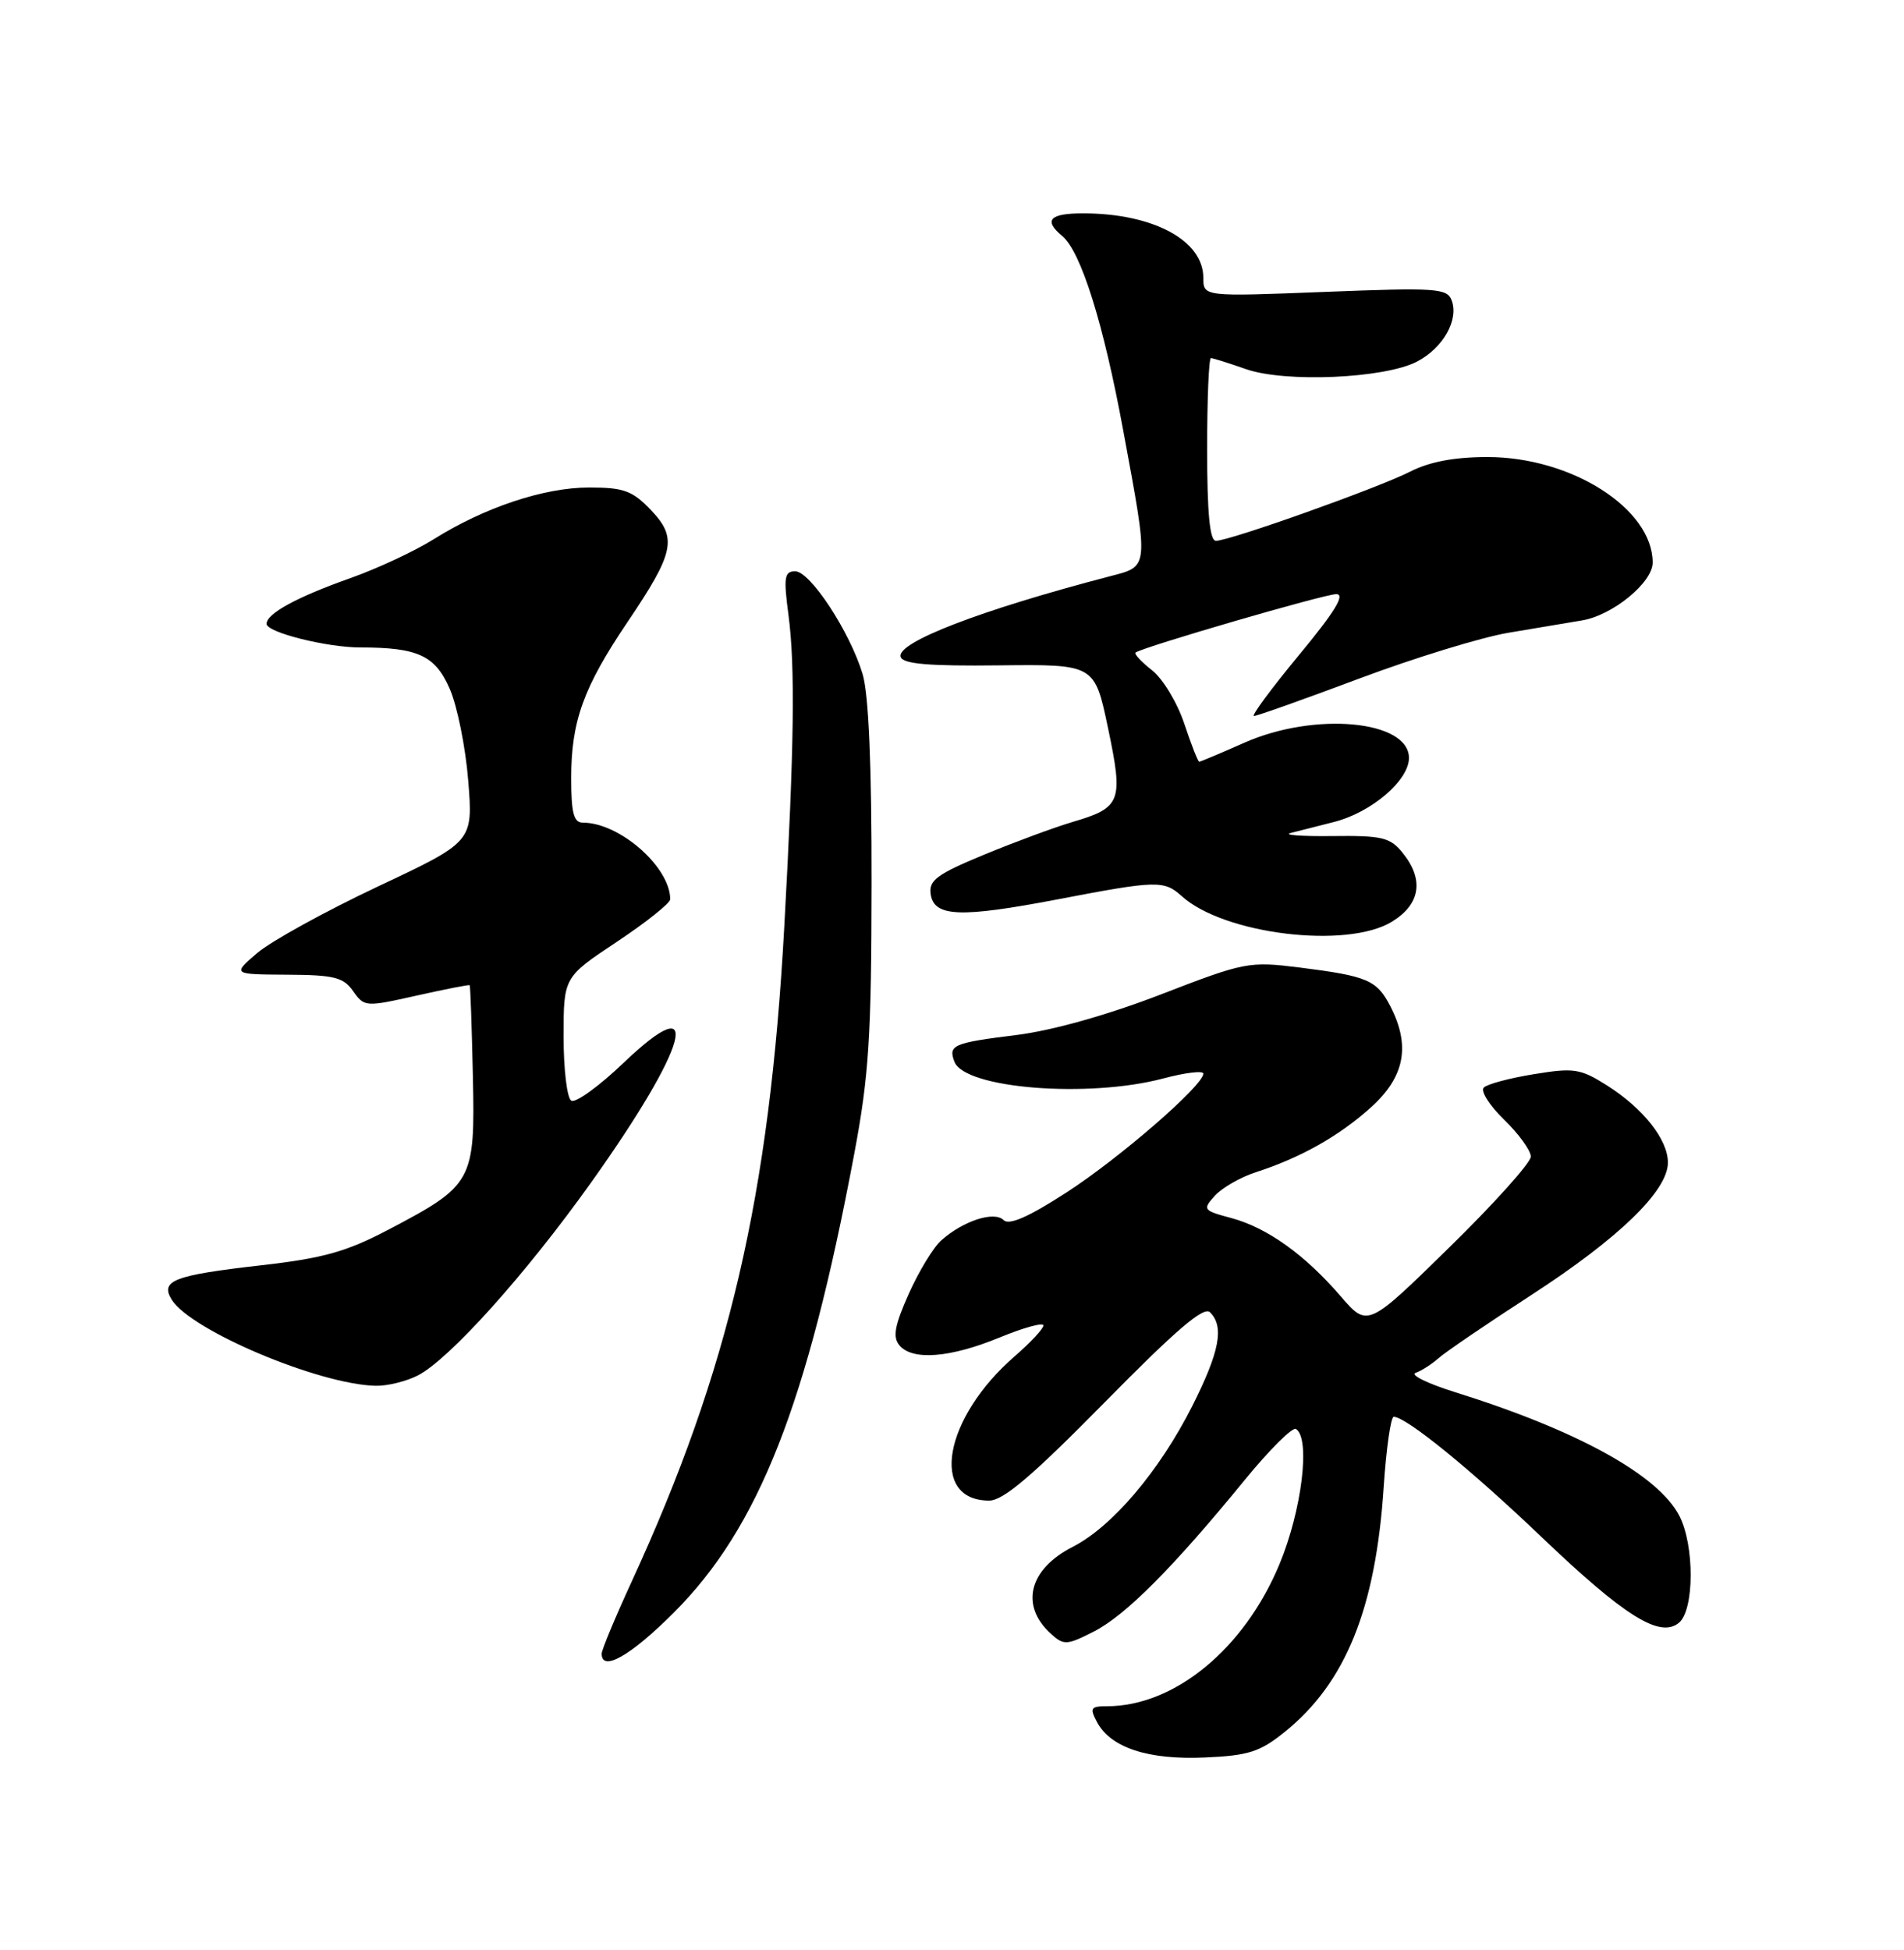 <?xml version="1.0" encoding="UTF-8" standalone="no"?>
<!DOCTYPE svg PUBLIC "-//W3C//DTD SVG 1.1//EN" "http://www.w3.org/Graphics/SVG/1.1/DTD/svg11.dtd" >
<svg xmlns="http://www.w3.org/2000/svg" xmlns:xlink="http://www.w3.org/1999/xlink" version="1.1" viewBox="0 0 250 256">
 <g >
 <path fill="currentColor"
d=" M 168.69 227.37 C 176.69 220.93 180.63 211.17 181.68 195.25 C 182.02 190.16 182.61 186.00 183.00 186.00 C 184.62 186.00 193.14 192.93 202.33 201.71 C 213.31 212.20 217.96 215.11 220.45 213.04 C 222.48 211.36 222.51 202.88 220.50 199.00 C 217.72 193.63 207.13 187.79 191.00 182.75 C 187.43 181.63 185.12 180.50 185.88 180.23 C 186.63 179.97 187.98 179.10 188.88 178.31 C 189.77 177.51 195.24 173.79 201.04 170.03 C 212.55 162.57 219.00 156.33 219.00 152.63 C 219.00 149.59 215.76 145.51 210.96 142.47 C 207.50 140.29 206.65 140.16 201.41 141.02 C 198.24 141.53 195.28 142.32 194.82 142.78 C 194.37 143.23 195.57 145.13 197.50 147.00 C 199.42 148.86 201.00 151.05 201.00 151.84 C 201.00 152.64 196.18 158.01 190.28 163.78 C 179.57 174.27 179.57 174.27 176.03 170.17 C 171.32 164.71 166.39 161.18 161.68 159.91 C 157.96 158.91 157.87 158.80 159.52 156.97 C 160.47 155.93 162.87 154.55 164.87 153.90 C 170.79 151.99 175.84 149.14 180.05 145.34 C 184.46 141.35 185.23 137.27 182.54 132.07 C 180.77 128.66 179.54 128.14 170.66 127.02 C 163.99 126.19 163.45 126.29 152.43 130.55 C 145.40 133.26 138.18 135.29 133.46 135.88 C 125.14 136.91 124.48 137.20 125.32 139.39 C 126.67 142.91 142.89 144.20 152.75 141.58 C 155.64 140.81 158.00 140.53 158.00 140.95 C 158.00 142.50 147.03 152.02 140.03 156.55 C 135.06 159.77 132.49 160.89 131.78 160.18 C 130.55 158.95 126.49 160.27 123.61 162.82 C 122.56 163.74 120.64 166.91 119.32 169.86 C 117.47 174.01 117.19 175.53 118.09 176.61 C 119.79 178.65 124.73 178.27 131.25 175.59 C 134.41 174.29 137.00 173.58 137.00 174.01 C 137.00 174.44 135.31 176.25 133.25 178.04 C 123.91 186.13 121.97 197.00 129.88 197.00 C 131.74 197.00 135.55 193.75 145.07 184.08 C 154.41 174.59 158.06 171.46 158.88 172.28 C 160.77 174.17 160.15 177.44 156.53 184.62 C 152.22 193.14 146.03 200.43 140.84 203.08 C 135.08 206.02 133.90 210.79 138.00 214.50 C 139.68 216.02 140.09 216.00 143.66 214.17 C 147.80 212.06 154.06 205.77 163.44 194.29 C 166.68 190.33 169.70 187.32 170.16 187.60 C 172.10 188.80 170.94 198.29 167.99 205.37 C 163.37 216.47 154.22 224.00 145.34 224.00 C 143.21 224.00 143.06 224.24 144.04 226.08 C 145.84 229.45 150.76 231.06 158.19 230.73 C 163.93 230.48 165.43 230.00 168.69 227.37 Z  M 88.47 211.71 C 99.62 200.56 105.98 184.41 112.16 151.50 C 114.09 141.24 114.42 136.09 114.44 116.00 C 114.46 100.44 114.06 91.14 113.26 88.48 C 111.58 82.92 106.38 75.00 104.41 75.00 C 102.99 75.00 102.87 75.78 103.53 80.75 C 104.42 87.50 104.28 98.07 102.98 121.62 C 101.04 157.02 95.73 179.82 82.98 207.55 C 80.79 212.31 79.00 216.60 79.00 217.10 C 79.00 219.54 82.81 217.38 88.47 211.71 Z  M 54.87 180.57 C 59.04 178.41 69.05 167.26 77.63 155.22 C 90.40 137.30 92.56 129.34 81.91 139.50 C 78.67 142.60 75.56 144.85 75.01 144.50 C 74.45 144.16 74.00 140.37 74.00 136.09 C 74.00 128.29 74.00 128.29 81.00 123.64 C 84.85 121.08 88.00 118.57 88.00 118.06 C 88.00 113.83 81.36 108.00 76.54 108.00 C 75.33 108.00 75.00 106.75 75.00 102.13 C 75.00 94.69 76.61 90.23 82.39 81.67 C 88.58 72.50 88.97 70.62 85.44 66.93 C 83.02 64.41 81.88 64.00 77.35 64.00 C 71.44 64.00 63.61 66.61 56.95 70.79 C 54.50 72.33 49.58 74.63 46.00 75.90 C 38.94 78.40 35.00 80.56 35.00 81.90 C 35.00 83.02 42.90 85.00 47.32 85.00 C 54.86 85.00 57.13 86.05 59.04 90.40 C 60.03 92.65 61.13 98.10 61.48 102.50 C 62.12 110.50 62.12 110.50 49.60 116.39 C 42.71 119.64 35.60 123.56 33.79 125.10 C 30.50 127.92 30.50 127.92 37.69 127.96 C 43.86 127.99 45.10 128.30 46.37 130.12 C 47.83 132.20 48.00 132.21 54.68 130.71 C 58.43 129.87 61.58 129.25 61.67 129.34 C 61.76 129.43 61.95 134.79 62.09 141.26 C 62.39 155.09 62.12 155.59 51.01 161.43 C 45.46 164.34 42.44 165.19 34.22 166.12 C 22.82 167.42 20.99 168.12 22.55 170.63 C 25.06 174.66 41.82 181.74 49.30 181.93 C 50.84 181.97 53.35 181.35 54.87 180.57 Z  M 182.75 121.01 C 186.51 118.72 187.02 115.48 184.16 111.95 C 182.53 109.93 181.46 109.68 174.91 109.76 C 170.83 109.81 168.40 109.62 169.50 109.35 C 170.60 109.07 173.17 108.42 175.20 107.90 C 180.10 106.64 185.00 102.44 185.00 99.51 C 185.00 94.56 172.65 93.41 163.40 97.50 C 160.29 98.88 157.62 100.00 157.46 100.00 C 157.29 100.00 156.42 97.76 155.50 95.01 C 154.59 92.27 152.69 89.11 151.27 88.00 C 149.85 86.88 148.88 85.84 149.10 85.67 C 150.10 84.93 173.90 78.00 175.45 78.00 C 176.68 78.00 175.29 80.29 170.56 86.00 C 166.92 90.40 164.26 94.00 164.65 94.00 C 165.03 94.00 171.26 91.79 178.48 89.08 C 185.70 86.37 194.51 83.67 198.06 83.07 C 201.60 82.47 205.95 81.74 207.72 81.45 C 211.73 80.79 217.00 76.48 217.00 73.86 C 217.00 66.80 206.36 60.00 195.30 60.00 C 190.99 60.00 187.70 60.62 185.17 61.91 C 181.00 64.04 161.46 71.00 159.65 71.00 C 158.85 71.00 158.50 67.40 158.50 59.00 C 158.50 52.40 158.72 47.01 159.00 47.01 C 159.28 47.02 161.35 47.67 163.60 48.46 C 168.76 50.26 181.77 49.69 186.04 47.48 C 189.48 45.70 191.59 41.97 190.60 39.41 C 190.00 37.84 188.50 37.75 173.97 38.32 C 158.00 38.95 158.00 38.95 158.00 36.47 C 158.00 31.56 151.41 28.02 142.25 28.01 C 137.83 28.00 136.97 28.90 139.46 30.97 C 141.93 33.02 144.89 42.44 147.50 56.61 C 150.86 74.77 150.90 74.31 145.75 75.65 C 128.70 80.10 117.62 84.37 118.26 86.25 C 118.58 87.17 121.99 87.46 131.21 87.35 C 143.73 87.21 143.73 87.21 145.49 95.60 C 147.52 105.27 147.23 106.03 140.76 107.93 C 138.42 108.63 133.21 110.55 129.20 112.21 C 123.04 114.76 121.94 115.57 122.20 117.37 C 122.63 120.38 126.04 120.52 138.87 118.07 C 151.92 115.57 152.84 115.55 155.17 117.65 C 160.70 122.66 176.83 124.62 182.75 121.01 Z "/>
</g>
</svg>